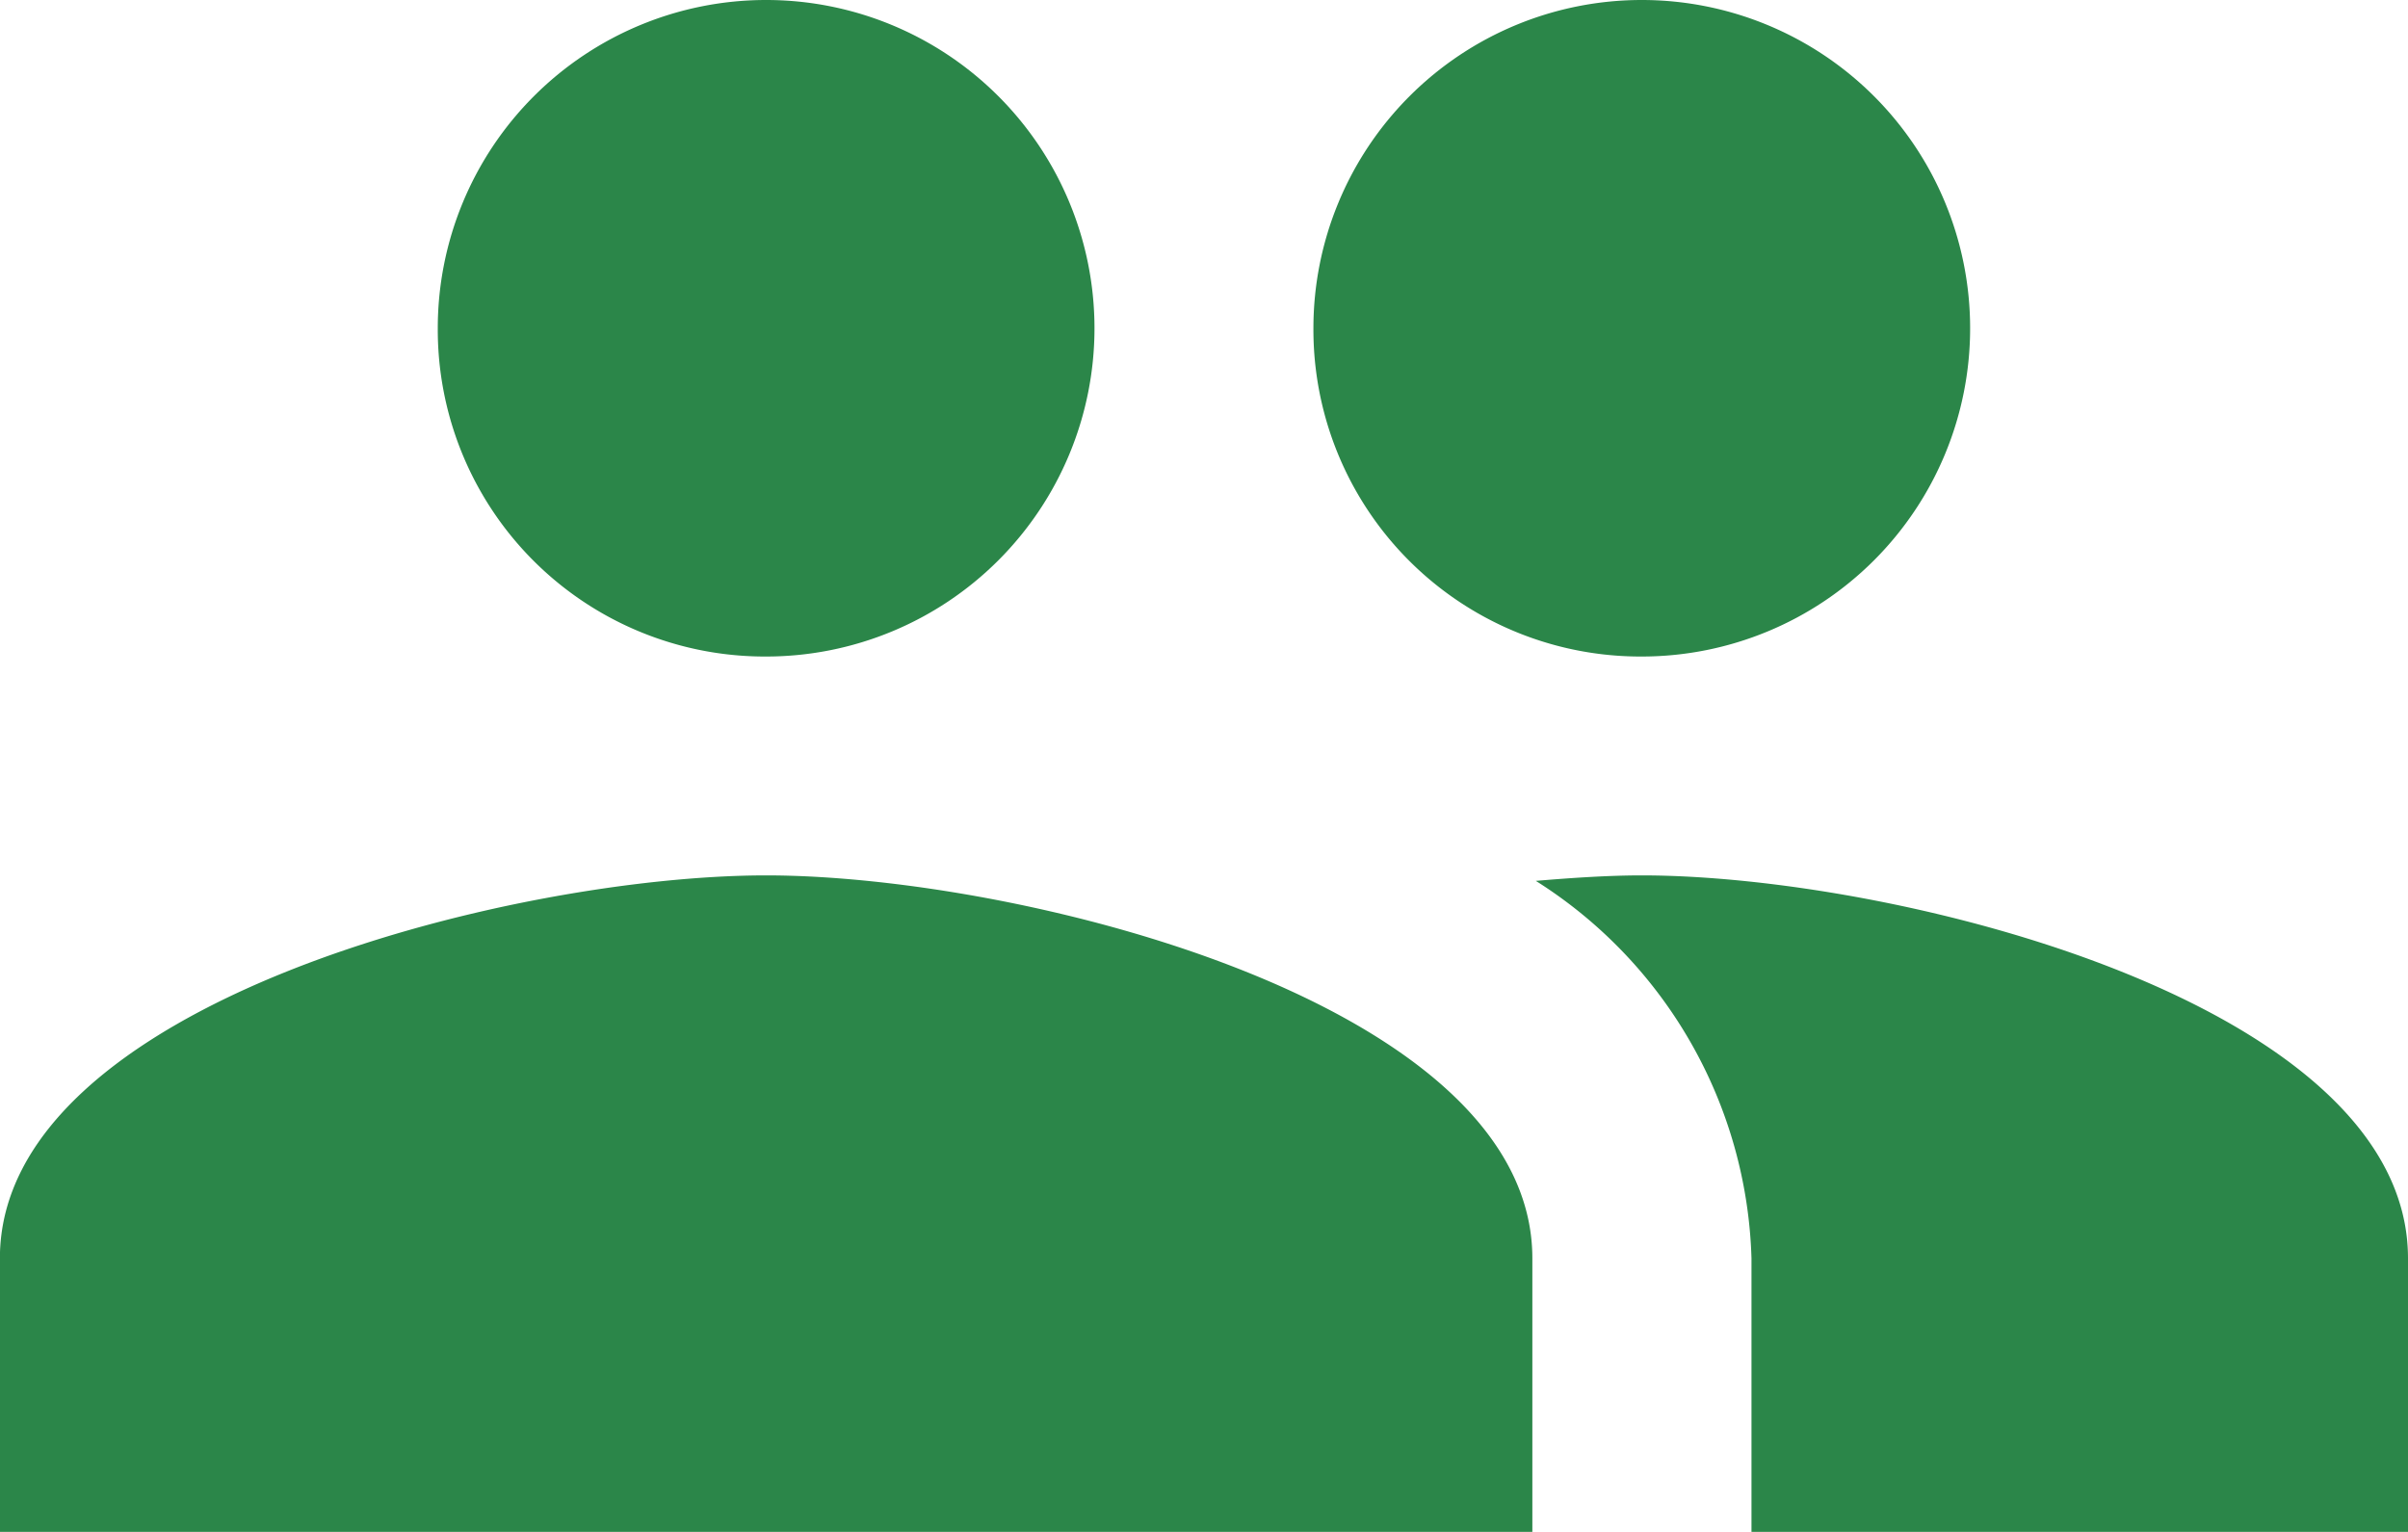 <svg xmlns="http://www.w3.org/2000/svg" width="25" height="15.909" viewBox="0 0 25 15.909">
  <path id="Icon_material-group" data-name="Icon material-group" d="M18.545,14.318a3.409,3.409,0,1,0-3.409-3.409A3.395,3.395,0,0,0,18.545,14.318Zm-9.091,0a3.409,3.409,0,1,0-3.409-3.409A3.395,3.395,0,0,0,9.455,14.318Zm0,2.273c-2.648,0-7.955,1.33-7.955,3.977v2.841H17.409V20.568C17.409,17.92,12.1,16.591,9.455,16.591Zm9.091,0c-.33,0-.7.023-1.1.057a4.8,4.8,0,0,1,2.239,3.92v2.841H26.5V20.568C26.5,17.92,21.193,16.591,18.545,16.591Z" transform="translate(-1.5 -7.5)" fill="#2b8649"/>
</svg>
